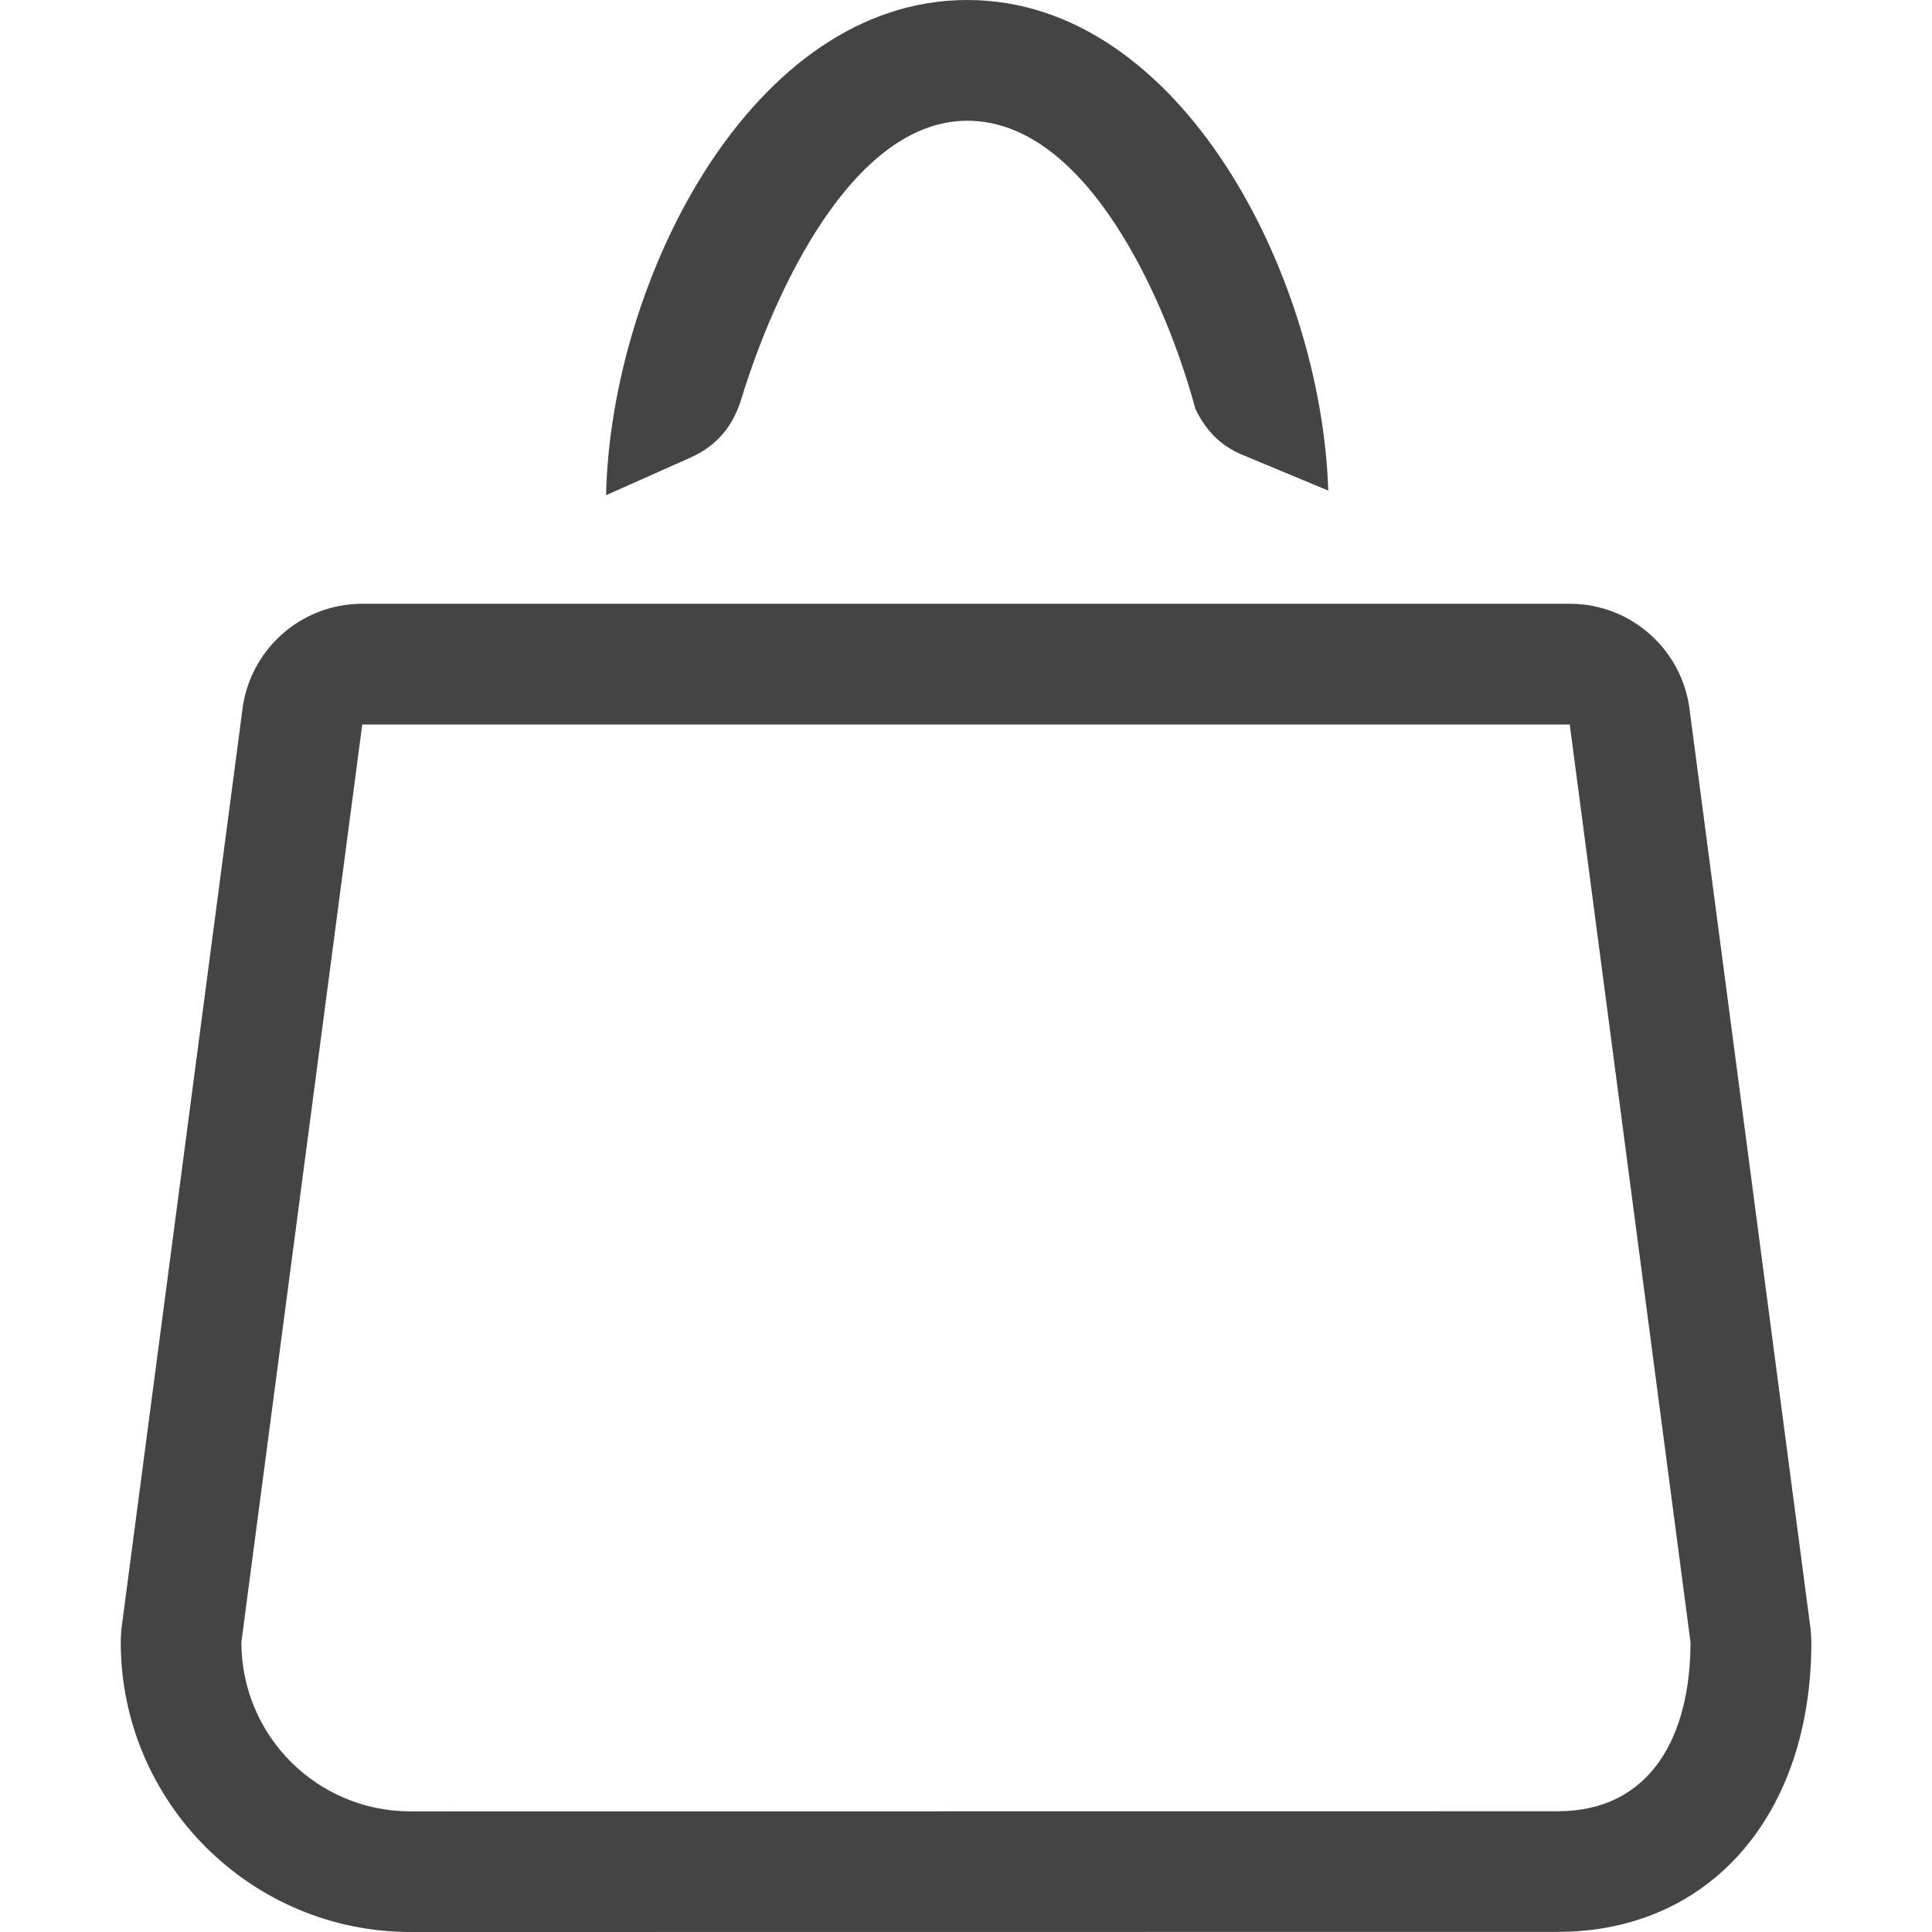 <!-- Generated by IcoMoon.io -->
<svg version="1.1" xmlns="http://www.w3.org/2000/svg" width="16" height="16" viewBox="0 0 16 16">
<title>bag</title>
<path fill="#444" d="M14.995 13.495l-1-7.599c-0.054-0.509-0.483-0.896-0.995-0.896h-10c-0.512 0-0.941 0.387-0.995 0.896l-1 7.599c-0.003 0.035-0.005 0.070-0.005 0.105 0 1.324 1.077 2.4 2.4 2.4l9.5-0.001c1.256 0 2.101-0.964 2.101-2.399-0.001-0.035-0.003-0.070-0.006-0.105zM12.899 15l-9.5 0.001c-0.773 0-1.4-0.626-1.4-1.401l1.001-7.6h10l1 7.6c0 0.775-0.327 1.4-1.101 1.4zM5.019 4.101c0.040-1.782 1.205-4.101 2.992-4.101 1.775 0 2.934 2.299 2.989 4.063l-0.708-0.295c-0.195-0.080-0.31-0.213-0.392-0.381-0.244-0.905-0.901-2.387-1.889-2.387-0.956 0-1.606 1.436-1.869 2.296-0.069 0.228-0.197 0.393-0.431 0.497l-0.692 0.308z"></path>
</svg>
